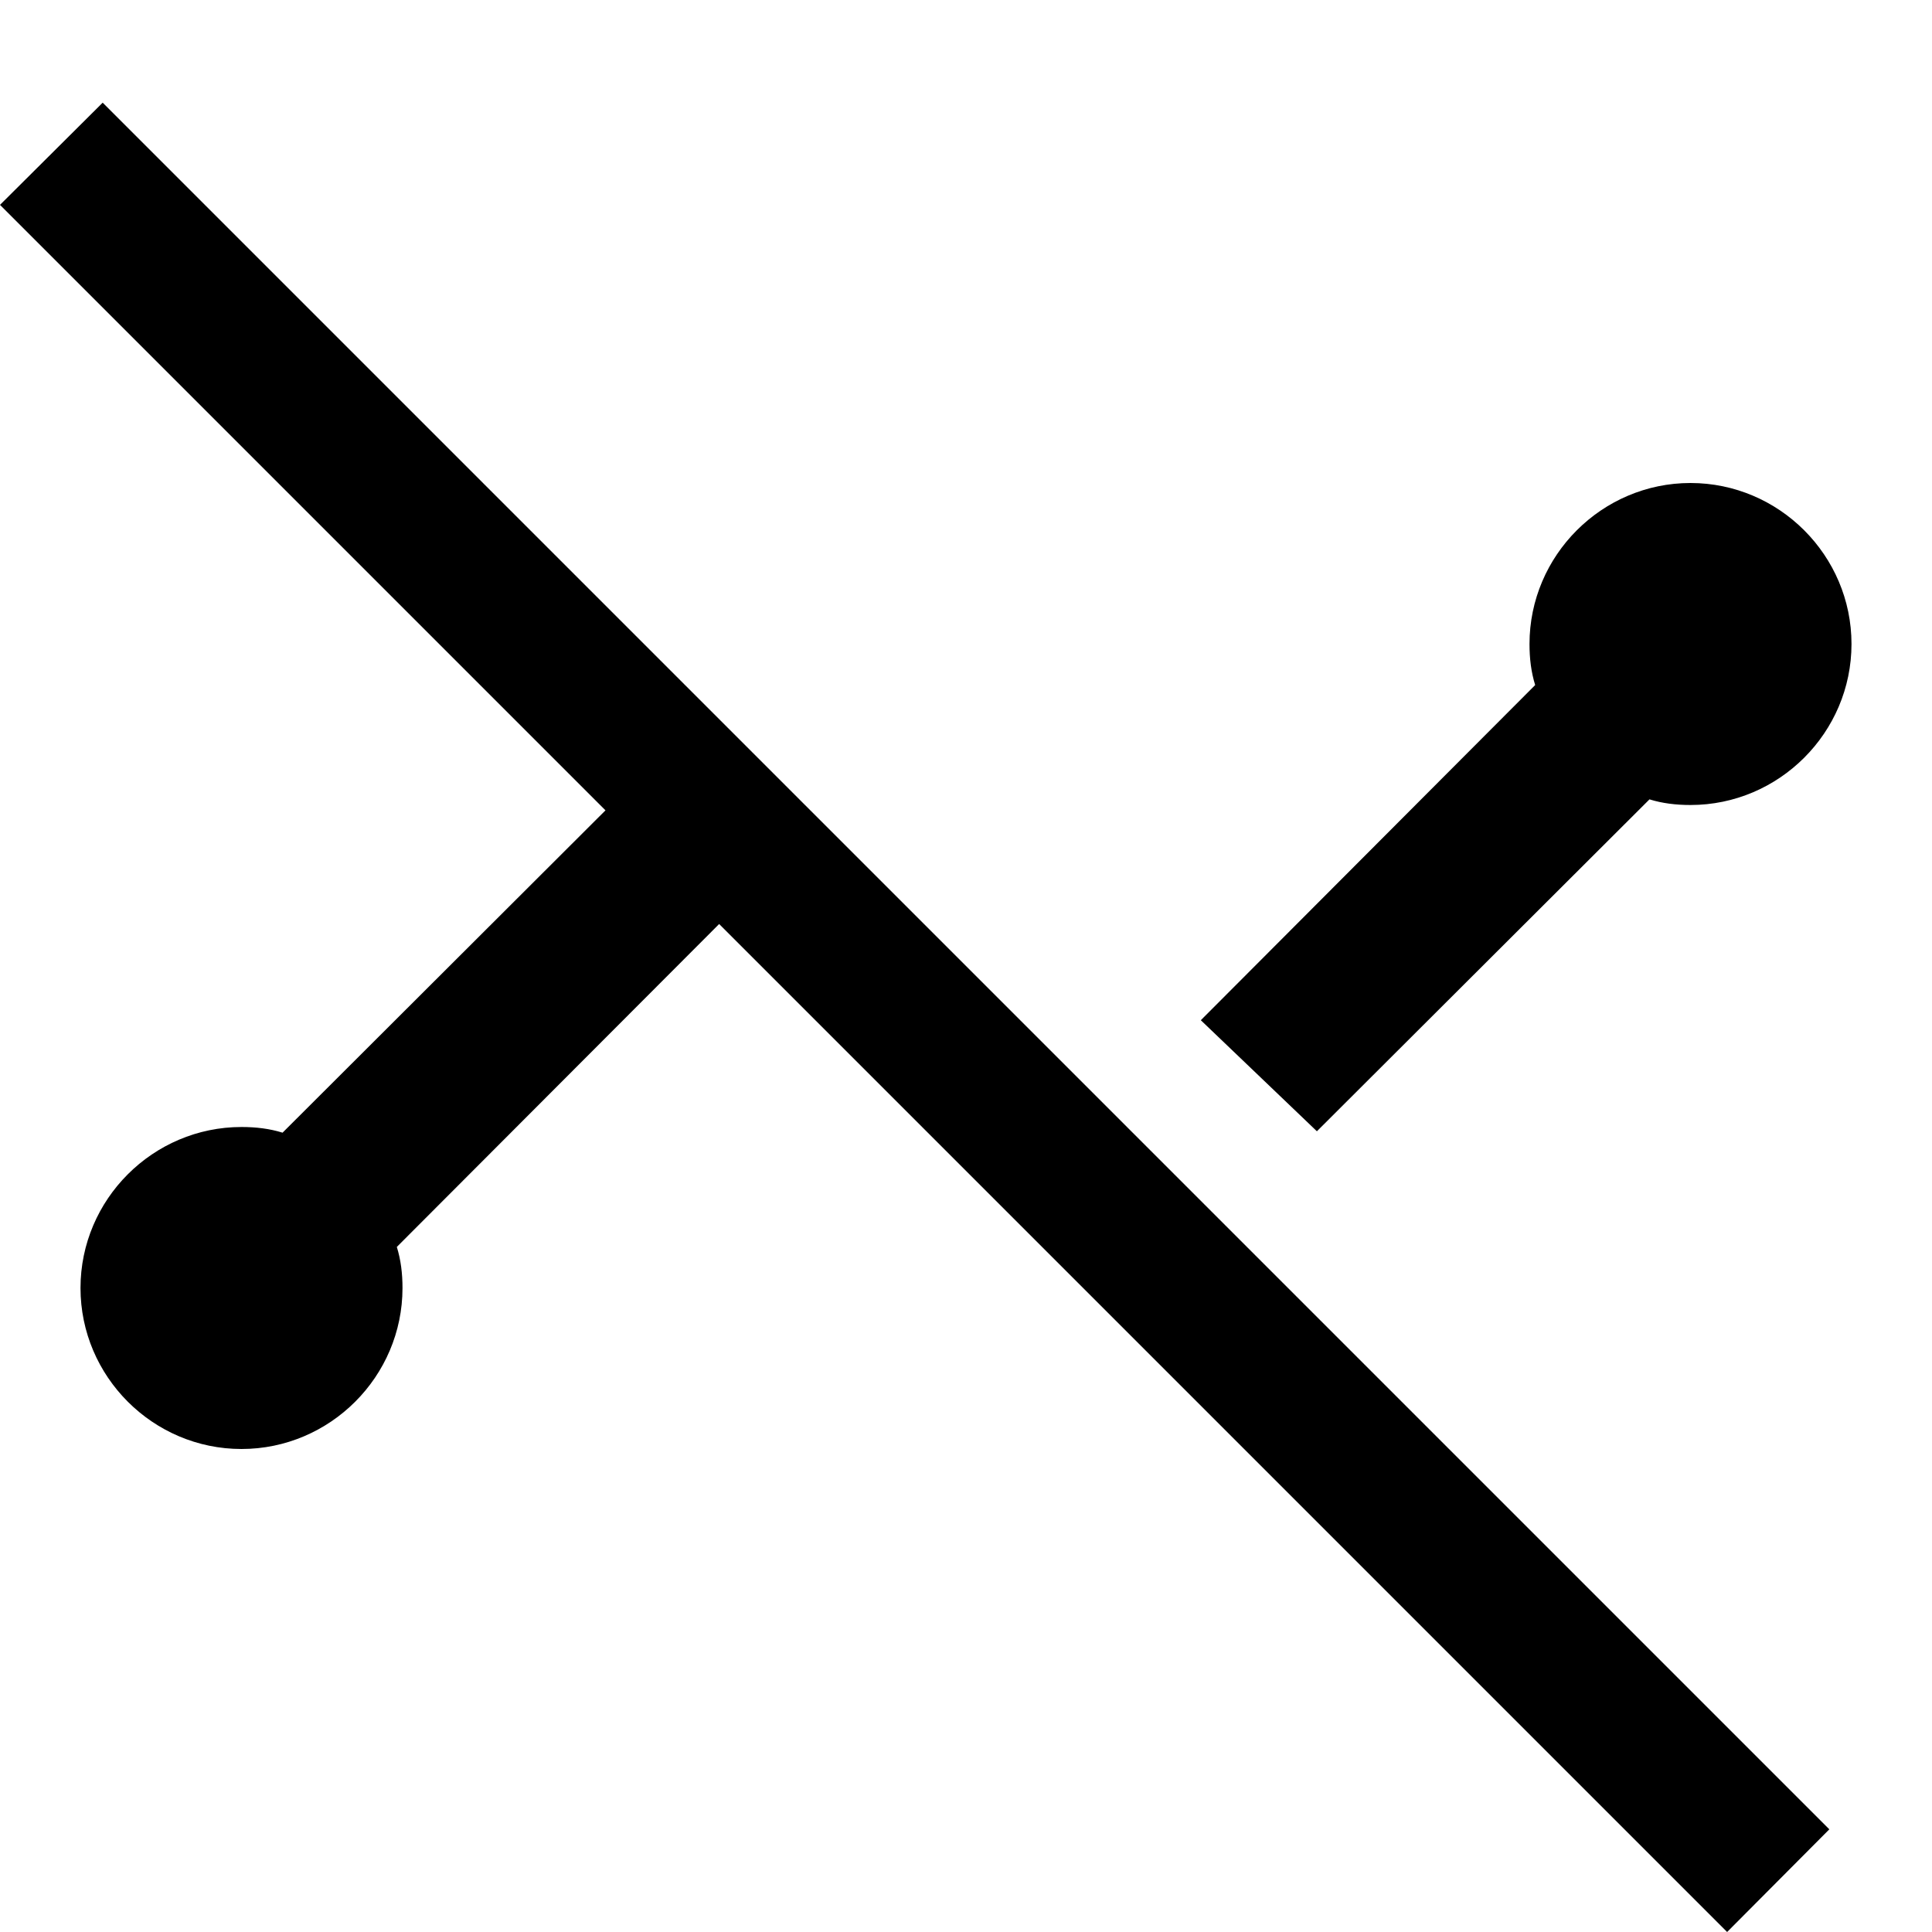 <svg xmlns="http://www.w3.org/2000/svg" width="48" height="48" viewBox="0 0 48 48">
   <path d="M 2.551,2.551 0,5.09 15.043,20.133 7.02,28.141 C 6.7,28.041 6.36,28 6,28 c -2.2,0 -4,1.8 -4,4 0,2.2 1.8,4 4,4 2.2,0 4,-1.8 4,-4 0,-0.36 -0.041,-0.7 -0.141,-1.02 L 17.867,22.957 42.91,48 45.449,45.449 31.637,31.637 16.363,16.363 Z M 42,12 c -2.2,0 -4,1.8 -4,4 0,0.36 0.041,0.7 0.141,1.02 l -8.307,8.327 2.884,2.759 8.263,-8.246 C 41.3,19.959 41.64,20 42,20 c 2.2,0 4,-1.8 4,-4 0,-2.2 -1.8,-4 -4,-4 z"/>
</svg>

